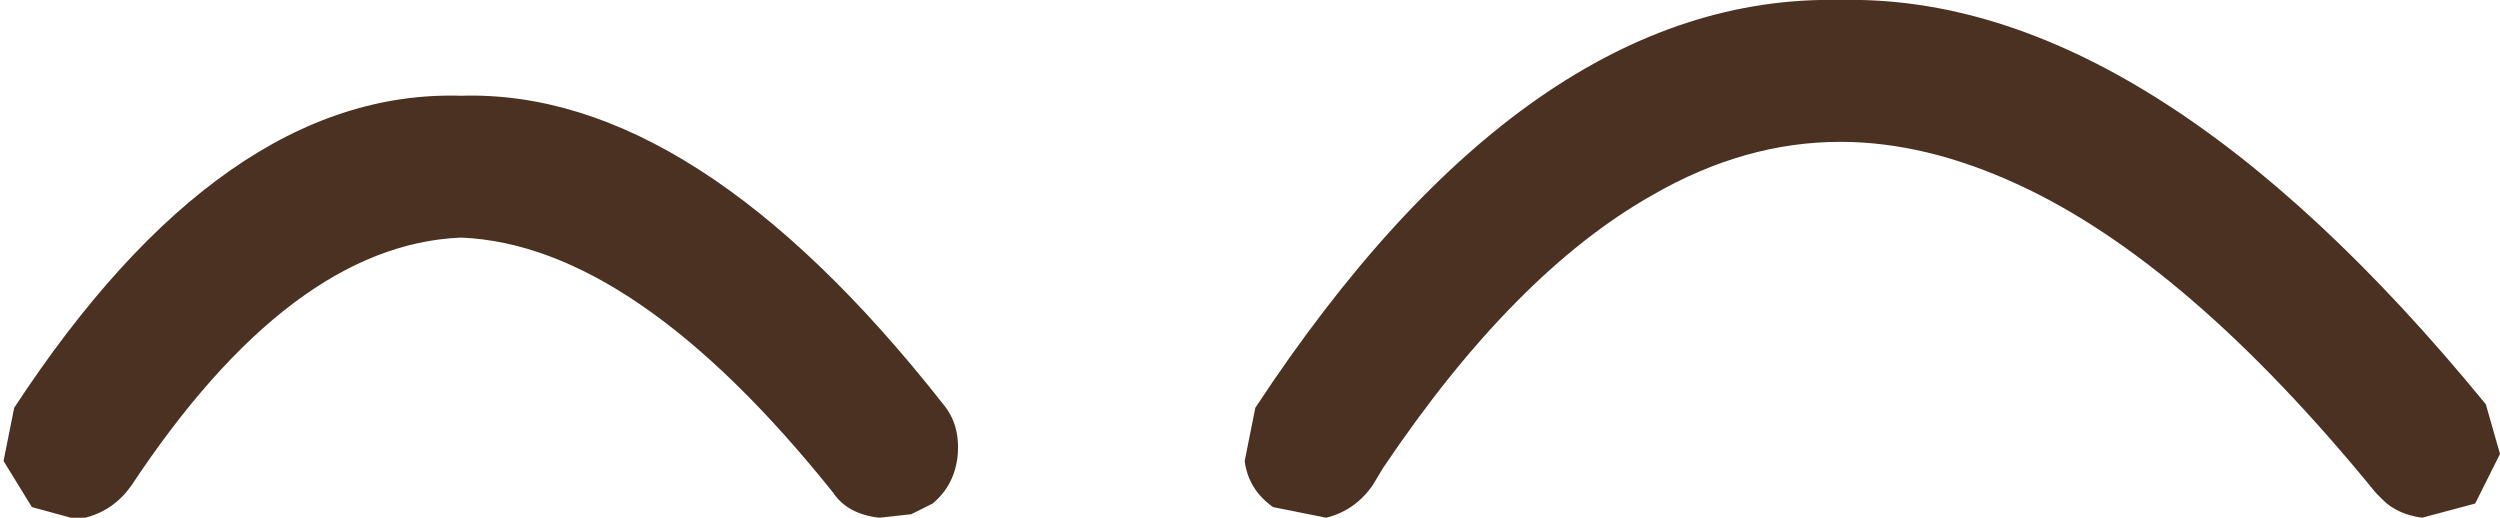 <?xml version="1.0" encoding="UTF-8" standalone="no"?>
<svg xmlns:ffdec="https://www.free-decompiler.com/flash" xmlns:xlink="http://www.w3.org/1999/xlink" ffdec:objectType="shape" height="7.3px" width="35.25px" xmlns="http://www.w3.org/2000/svg">
  <g transform="matrix(1.0, 0.0, 0.0, 1.0, 18.05, 11.55)">
    <path d="M-18.0 -5.05 L-17.85 -5.8 Q-14.9 -10.3 -11.55 -10.2 -8.25 -10.3 -4.75 -5.85 -4.5 -5.55 -4.55 -5.1 -4.6 -4.7 -4.9 -4.45 L-5.2 -4.3 -5.65 -4.25 Q-6.1 -4.3 -6.3 -4.6 -9.1 -8.1 -11.55 -8.2 -13.95 -8.1 -16.2 -4.7 -16.45 -4.35 -16.85 -4.25 L-17.05 -4.25 -17.6 -4.4 -18.0 -5.05 M7.9 -9.55 Q6.55 -9.55 5.25 -8.8 3.3 -7.7 1.45 -4.95 L1.3 -4.7 Q1.05 -4.35 0.65 -4.25 L-0.1 -4.4 Q-0.45 -4.65 -0.5 -5.05 L-0.35 -5.8 Q3.5 -11.65 7.9 -11.55 12.25 -11.65 17.0 -5.85 L17.2 -5.15 16.85 -4.45 16.1 -4.25 Q15.75 -4.3 15.55 -4.5 L15.45 -4.6 Q12.8 -7.85 10.4 -8.95 9.1 -9.55 7.9 -9.55" fill="#4b3121" fill-rule="evenodd" stroke="none"/>
  </g>
</svg>
